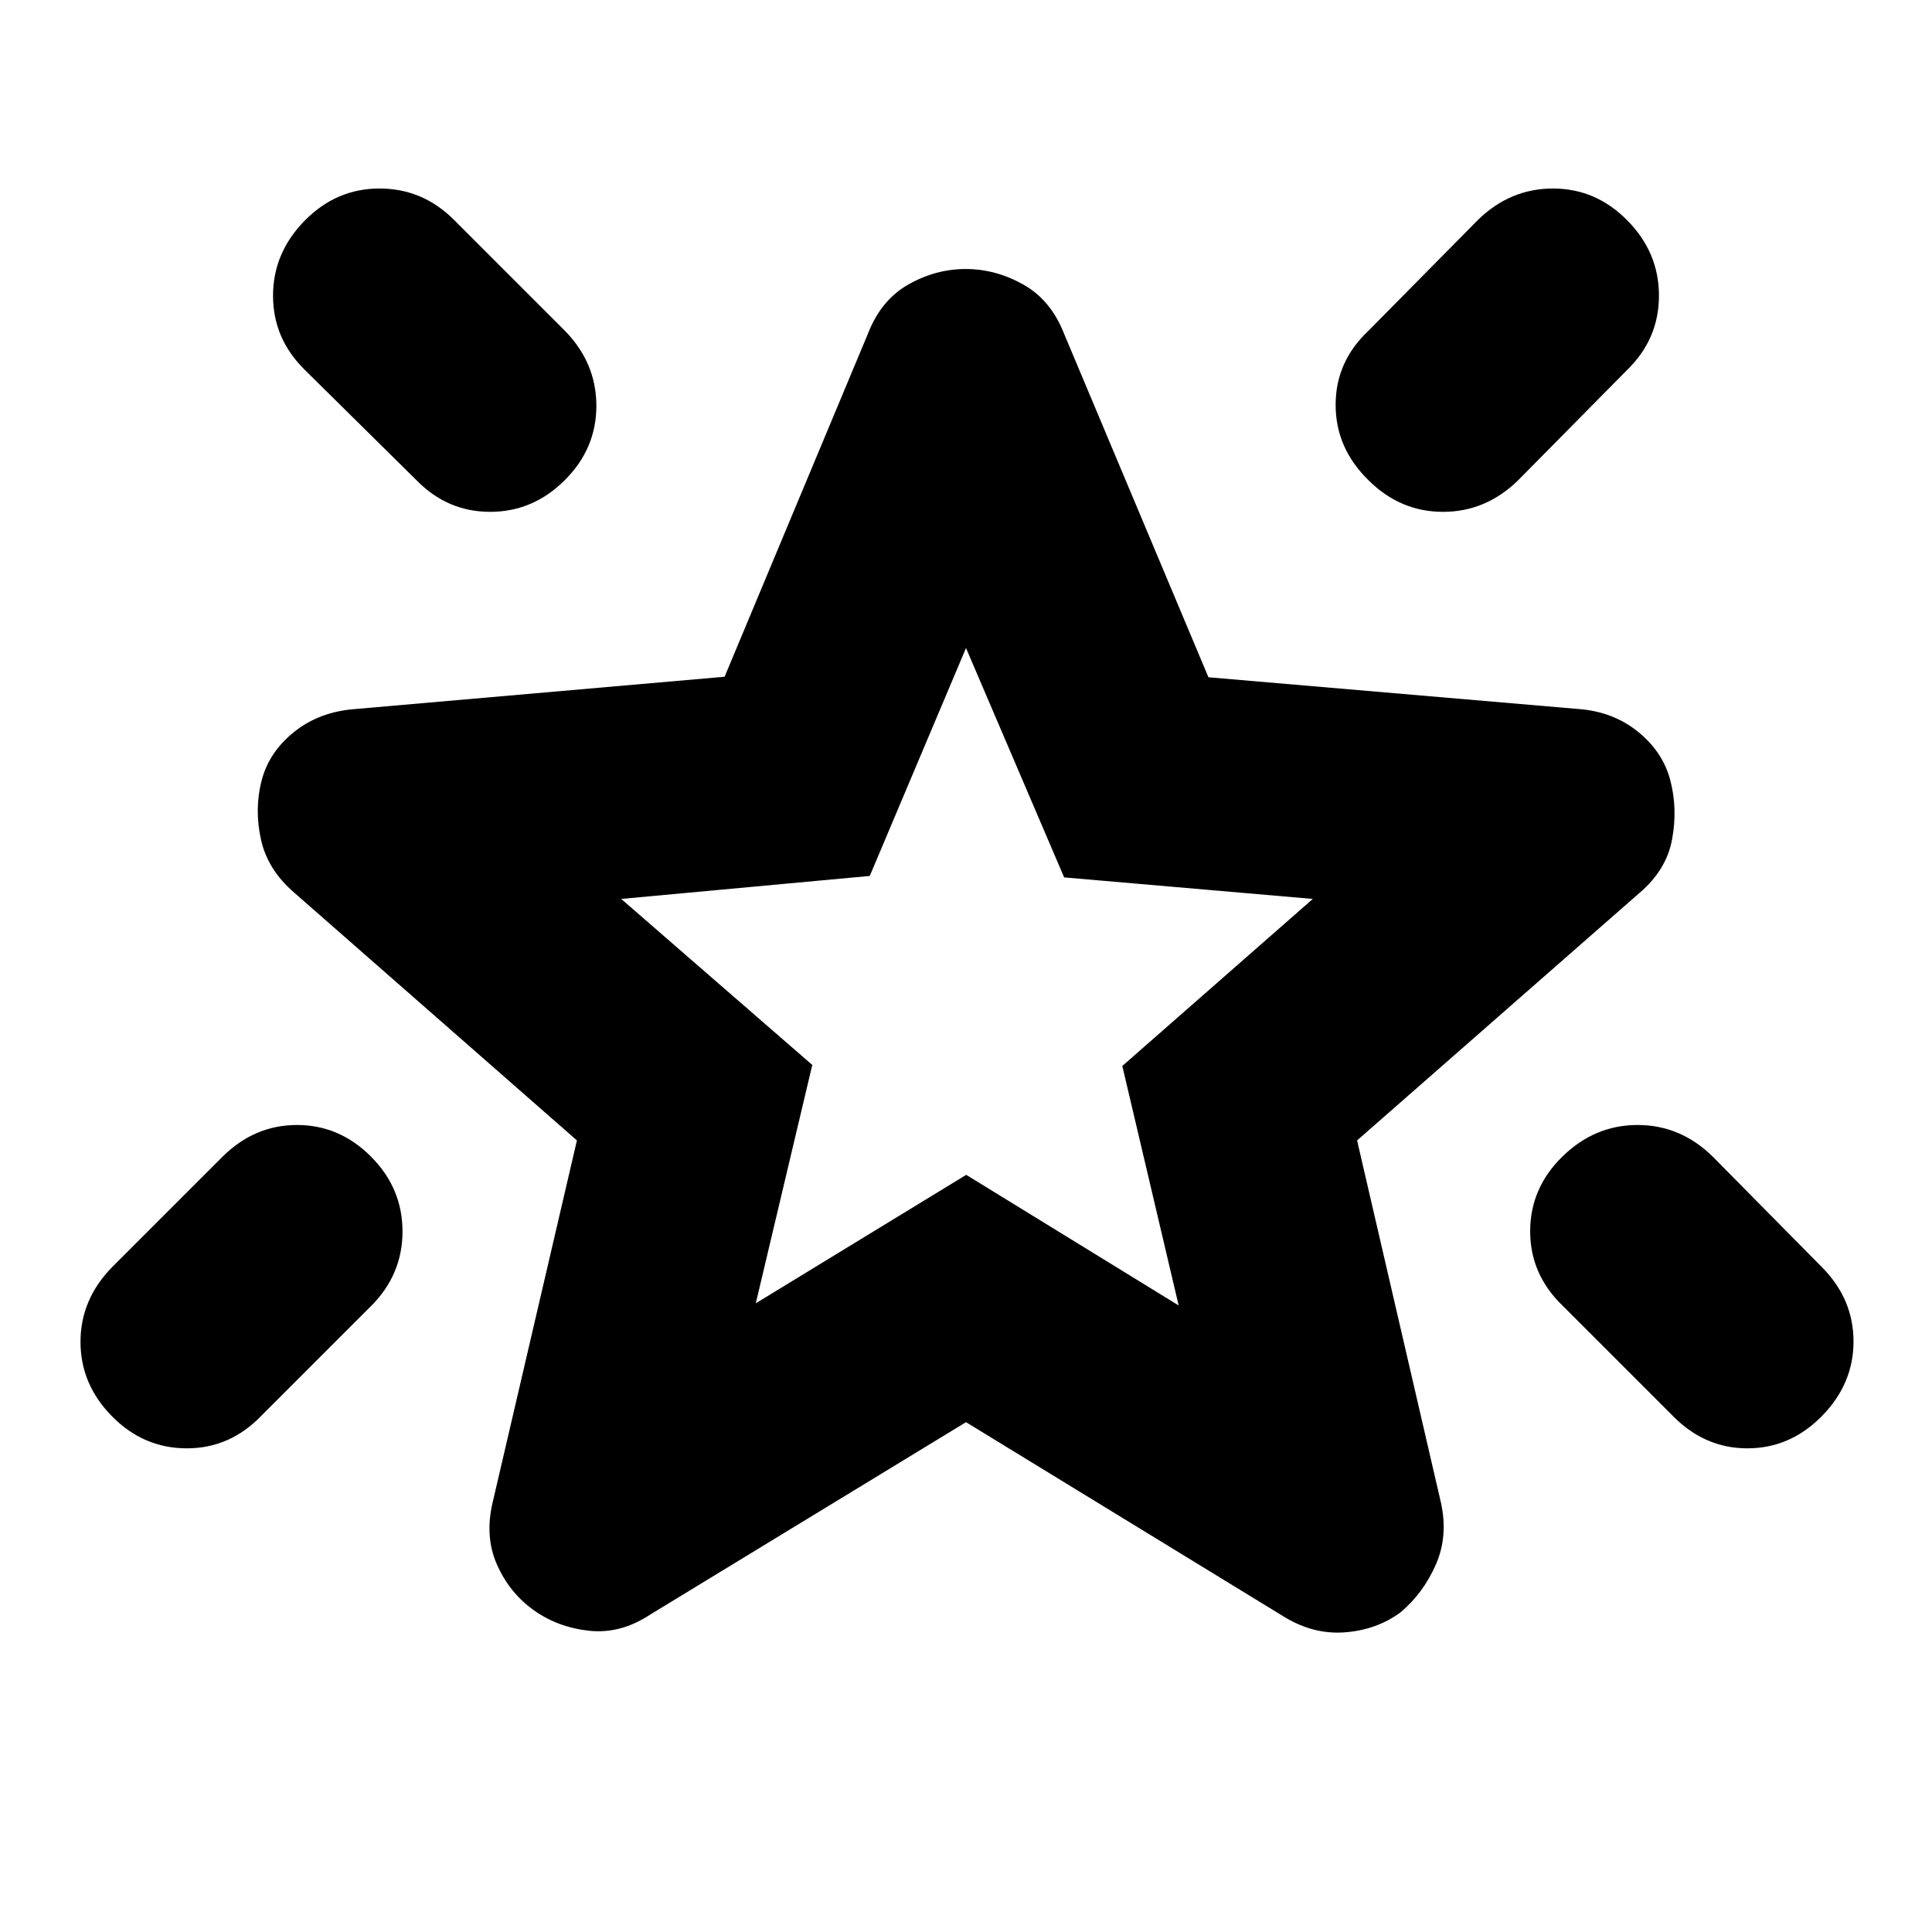 <svg xmlns="http://www.w3.org/2000/svg" height="40" viewBox="0 -960 960 960" width="40"><path d="M776.37-385.33Q792.4-401 813.7-401q21.3 0 37.3 15.67l54.33 55Q921-314.51 921-293.42q0 21.09-15.74 37.09-15.74 16-37.04 16-21.31 0-37.22-16.34L776.67-311q-16.34-15.64-16.34-37.16 0-21.51 16.04-37.17Zm32.3-465.09q15.66 15.91 15.66 37.33 0 21.42-15.66 36.76l-54.34 55q-16.04 15.66-37.31 15.66-21.26 0-37.02-15.7-16.33-15.97-16.33-37.47 0-21.49 16.33-36.83l54.33-55q16-15.66 37.34-15.66 21.33 0 37 15.91Zm-657.3.09q15.7-16 37.2-16 21.5 0 37.1 15.66l55 55q15.66 16 15.66 37.34 0 21.33-15.77 37-15.77 15.66-37 15.66T207-721.33l-55.67-55q-15.66-15.47-15.66-36.74 0-21.26 15.7-37.26Zm32.96 465.03Q200-369.6 200-348.1q0 21.5-15.67 37.1L130-256.67q-15.64 16.34-37.16 16.34-21.51 0-37.17-15.9Q40-272.12 40-293.23q0-21.1 15.67-37.1l55-55Q126.49-401 147.58-401q21.09 0 36.75 15.7Zm191.22 72.9 104.56-63.83 105.56 64.9-28-119 94.66-83-123.56-10.7L480-638l-47.82 113.25-123.51 11.42 94.95 82.5-28.07 118.43ZM480-474.67Zm0 221.34-157 95.66q-14.67 9.67-30.29 7.98-15.62-1.68-27.69-10.36-12.07-8.68-18.21-22.82-6.14-14.13-1.81-31.46l41.67-179-140.34-123q-13.33-11.4-16.66-26.52-3.34-15.11.33-29.3 3.67-14.18 16.17-24.18 12.5-10 30.16-11.34l183.72-16.06 71.28-170.6q6.5-16.67 20.09-24.34 13.58-7.66 28.41-7.66 14.84 0 28.55 7.66 13.72 7.67 20.29 24.34l71.8 170.86 184.2 15.8q17 1.34 29.33 11.34 12.33 10 16 24.18 3.67 14.19.83 29.33-2.83 15.15-16.16 26.49l-140.34 123 41.67 180q3.67 16.66-2.57 30.84-6.25 14.18-17.48 23.63-11.81 8.71-27.54 9.95-15.74 1.24-30.41-7.76l-158-96.66Z"/></svg>